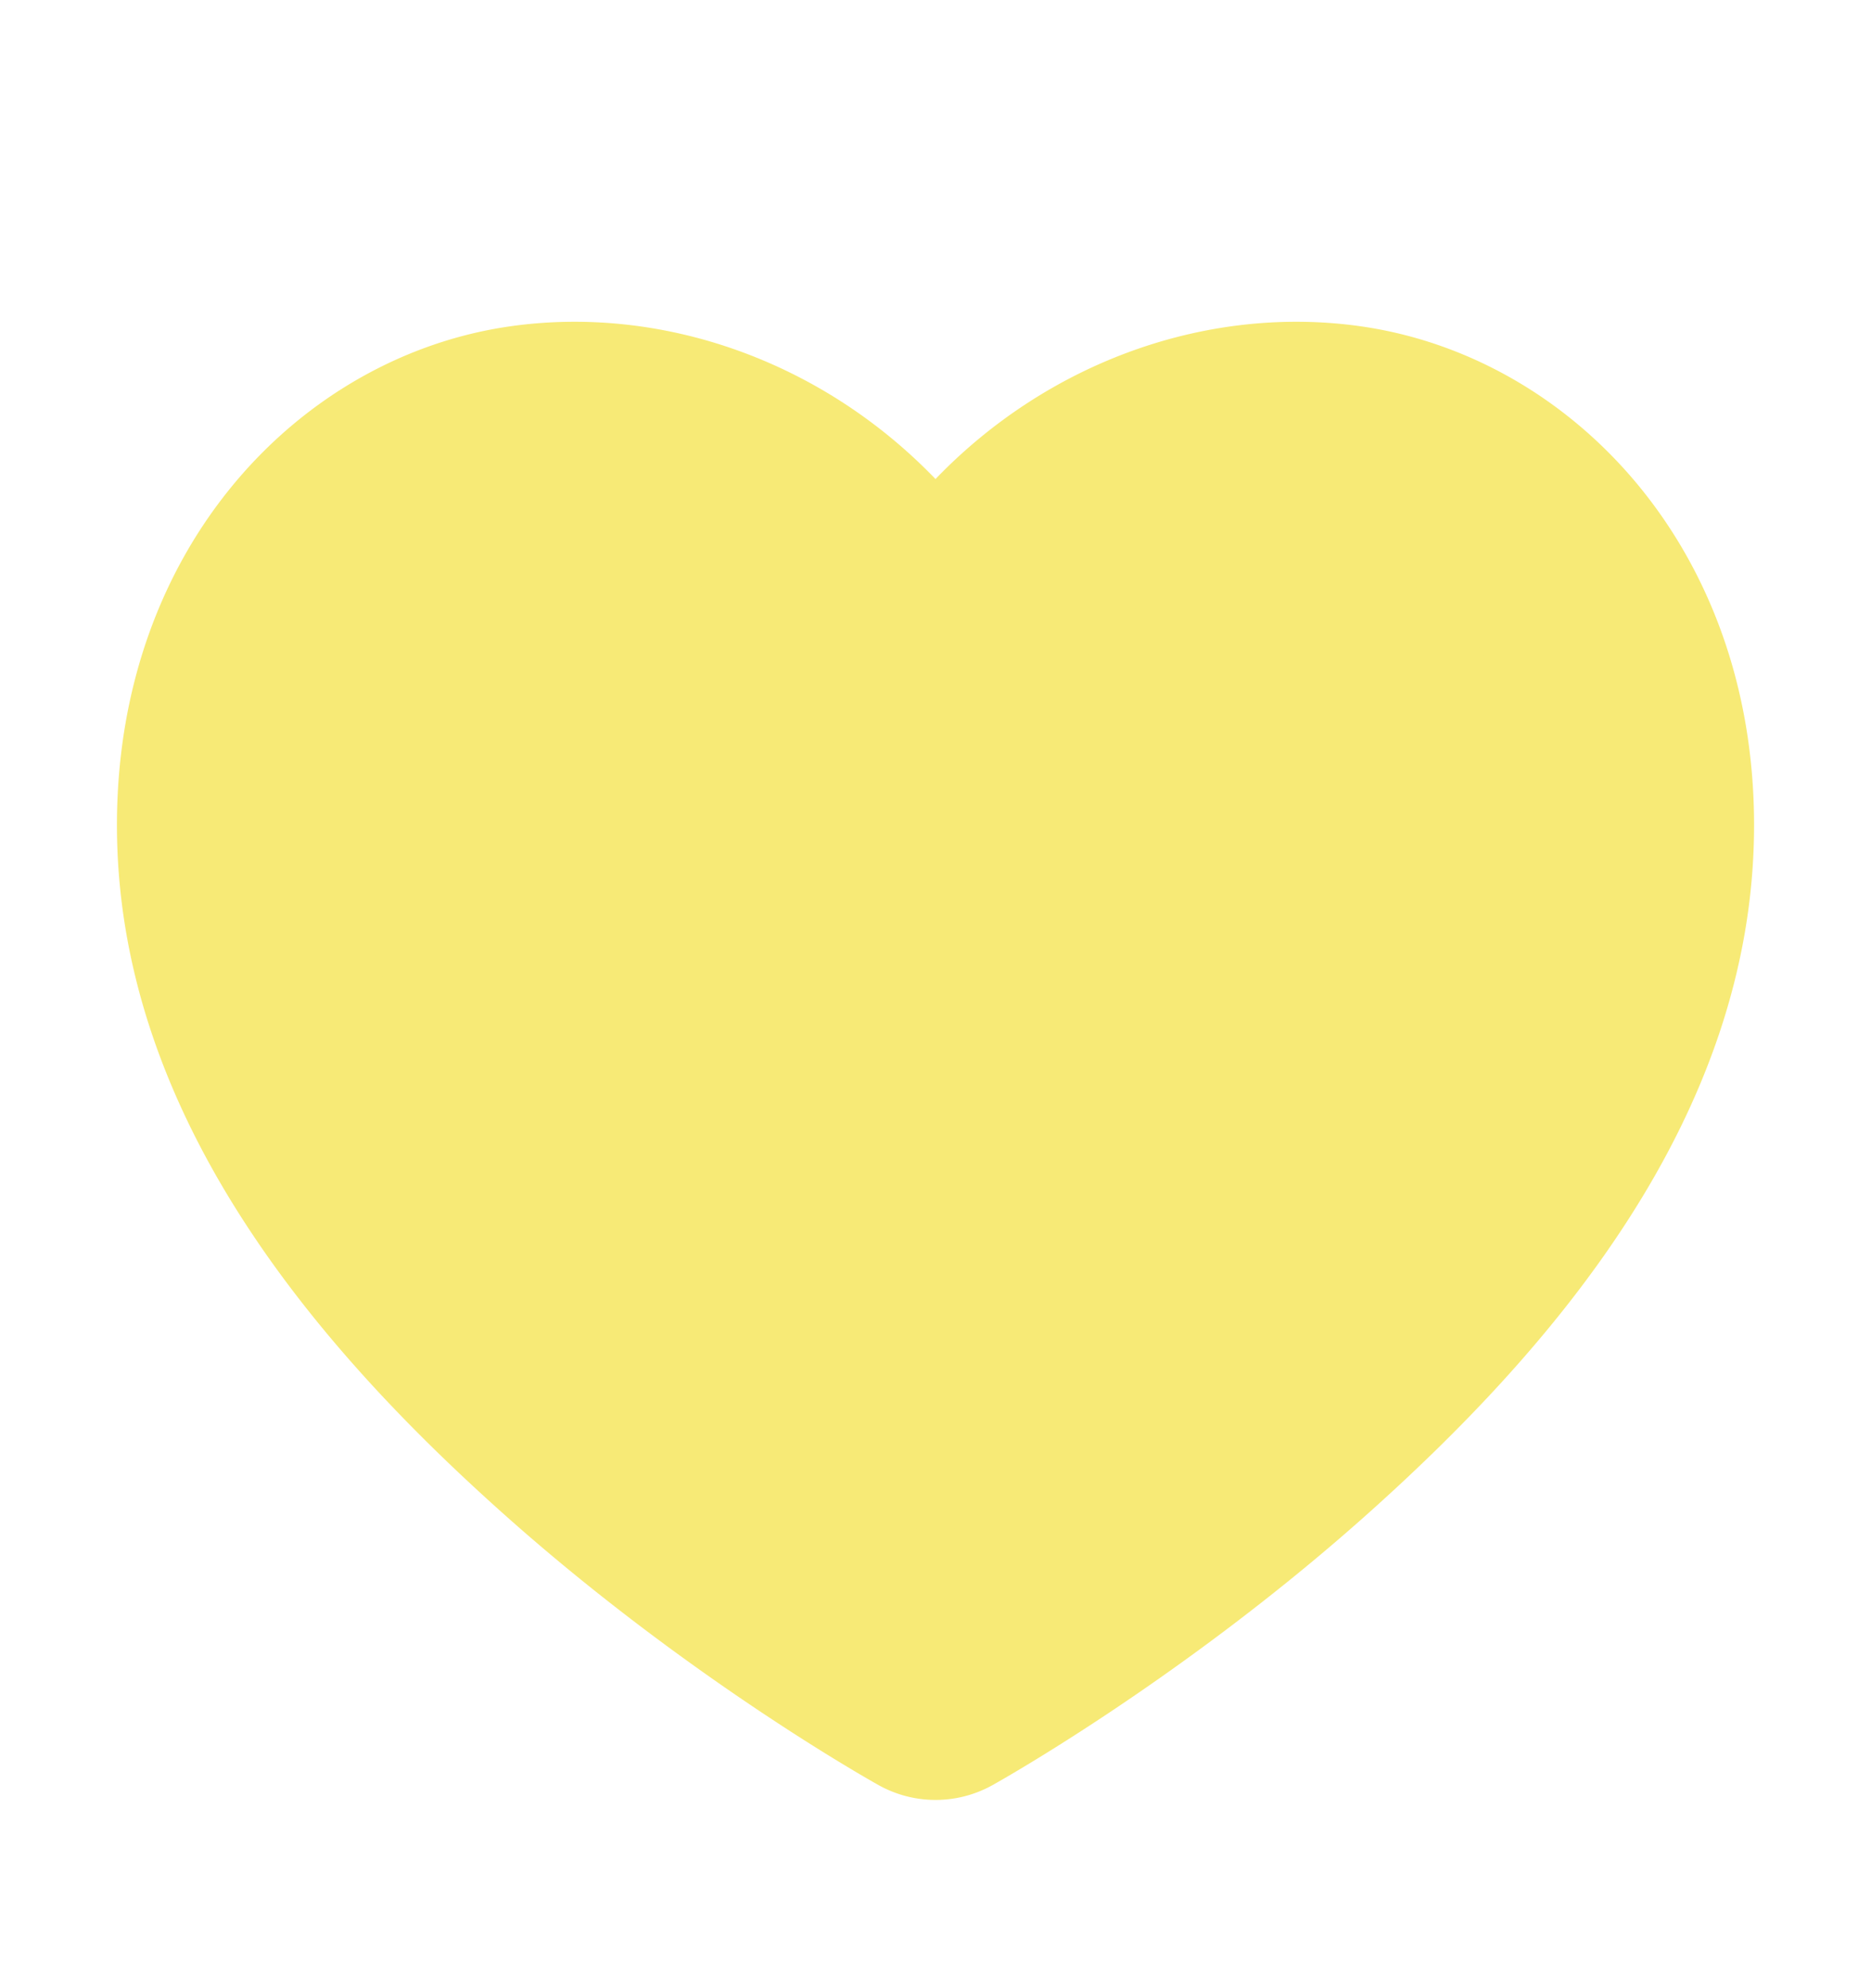 <?xml version="1.0" encoding="UTF-8" standalone="no"?>
<svg
   width="16"
   height="17"
   viewBox="0 0 16 17"
   fill="none"
   version="1.1"
   id="svg1"
   sodipodi:docname="heart.svg"
   inkscape:version="1.3 (0e150ed6c4, 2023-07-21)"
   xmlns:inkscape="http://www.inkscape.org/namespaces/inkscape"
   xmlns:sodipodi="http://sodipodi.sourceforge.net/DTD/sodipodi-0.dtd"
   xmlns="http://www.w3.org/2000/svg"
   xmlns:svg="http://www.w3.org/2000/svg">
  <defs
     id="defs1" />
  <sodipodi:namedview
     id="namedview1"
     pagecolor="#ffffff"
     bordercolor="#000000"
     borderopacity="0.25"
     inkscape:showpageshadow="2"
     inkscape:pageopacity="0.0"
     inkscape:pagecheckerboard="0"
     inkscape:deskcolor="#d1d1d1"
     inkscape:zoom="114.17647"
     inkscape:cx="8.0007728"
     inkscape:cy="8.5"
     inkscape:window-width="3840"
     inkscape:window-height="2137"
     inkscape:window-x="-8"
     inkscape:window-y="-8"
     inkscape:window-maximized="1"
     inkscape:current-layer="svg1" />
  <g
     id="path1">
    <path
       style="color:#000000;fill:#f7ea76;stroke-linecap:round;stroke-linejoin:round;-inkscape-stroke:none"
       d="M 8,5.852 C 6.667,2.722 2,3.056 2,7.056 c 0,4 6,7.333 6,7.333 0,0 6,-3.333 6,-7.333 C 14,3.056 9.333,2.722 8,5.852 Z"
       id="path2" />
    <path
       style="color:#000000;fill:#f7ea76;stroke-linecap:round;stroke-linejoin:round;-inkscape-stroke:none"
       d="M 4.357,2.791 C 2.58,3.047 1,4.666 1,7.055 1,9.555 2.743,11.555 4.336,12.971 c 1.593,1.416 3.178,2.293 3.178,2.293 a 1,1 0 0 0 0.973,0 c 0,0 1.585,-0.877 3.178,-2.293 C 13.257,11.555 15,9.555 15,7.055 15,4.666 13.42,3.047 11.643,2.791 10.351,2.605 8.98,3.078 8,4.096 7.02,3.078 5.649,2.605 4.357,2.791 Z m 0.285,1.979 c 0.89,-0.128 1.941,0.309 2.438,1.475 a 1,1 0 0 0 1.84,0 C 9.417,5.078 10.468,4.641 11.357,4.77 12.247,4.898 13,5.444 13,7.055 13,8.555 11.743,10.224 10.336,11.475 9.171,12.51 8.368,12.947 8,13.164 7.632,12.947 6.829,12.51 5.664,11.475 4.257,10.224 3,8.555 3,7.055 3,5.444 3.753,4.898 4.643,4.77 Z"
       id="path3" />
  </g>
</svg>

